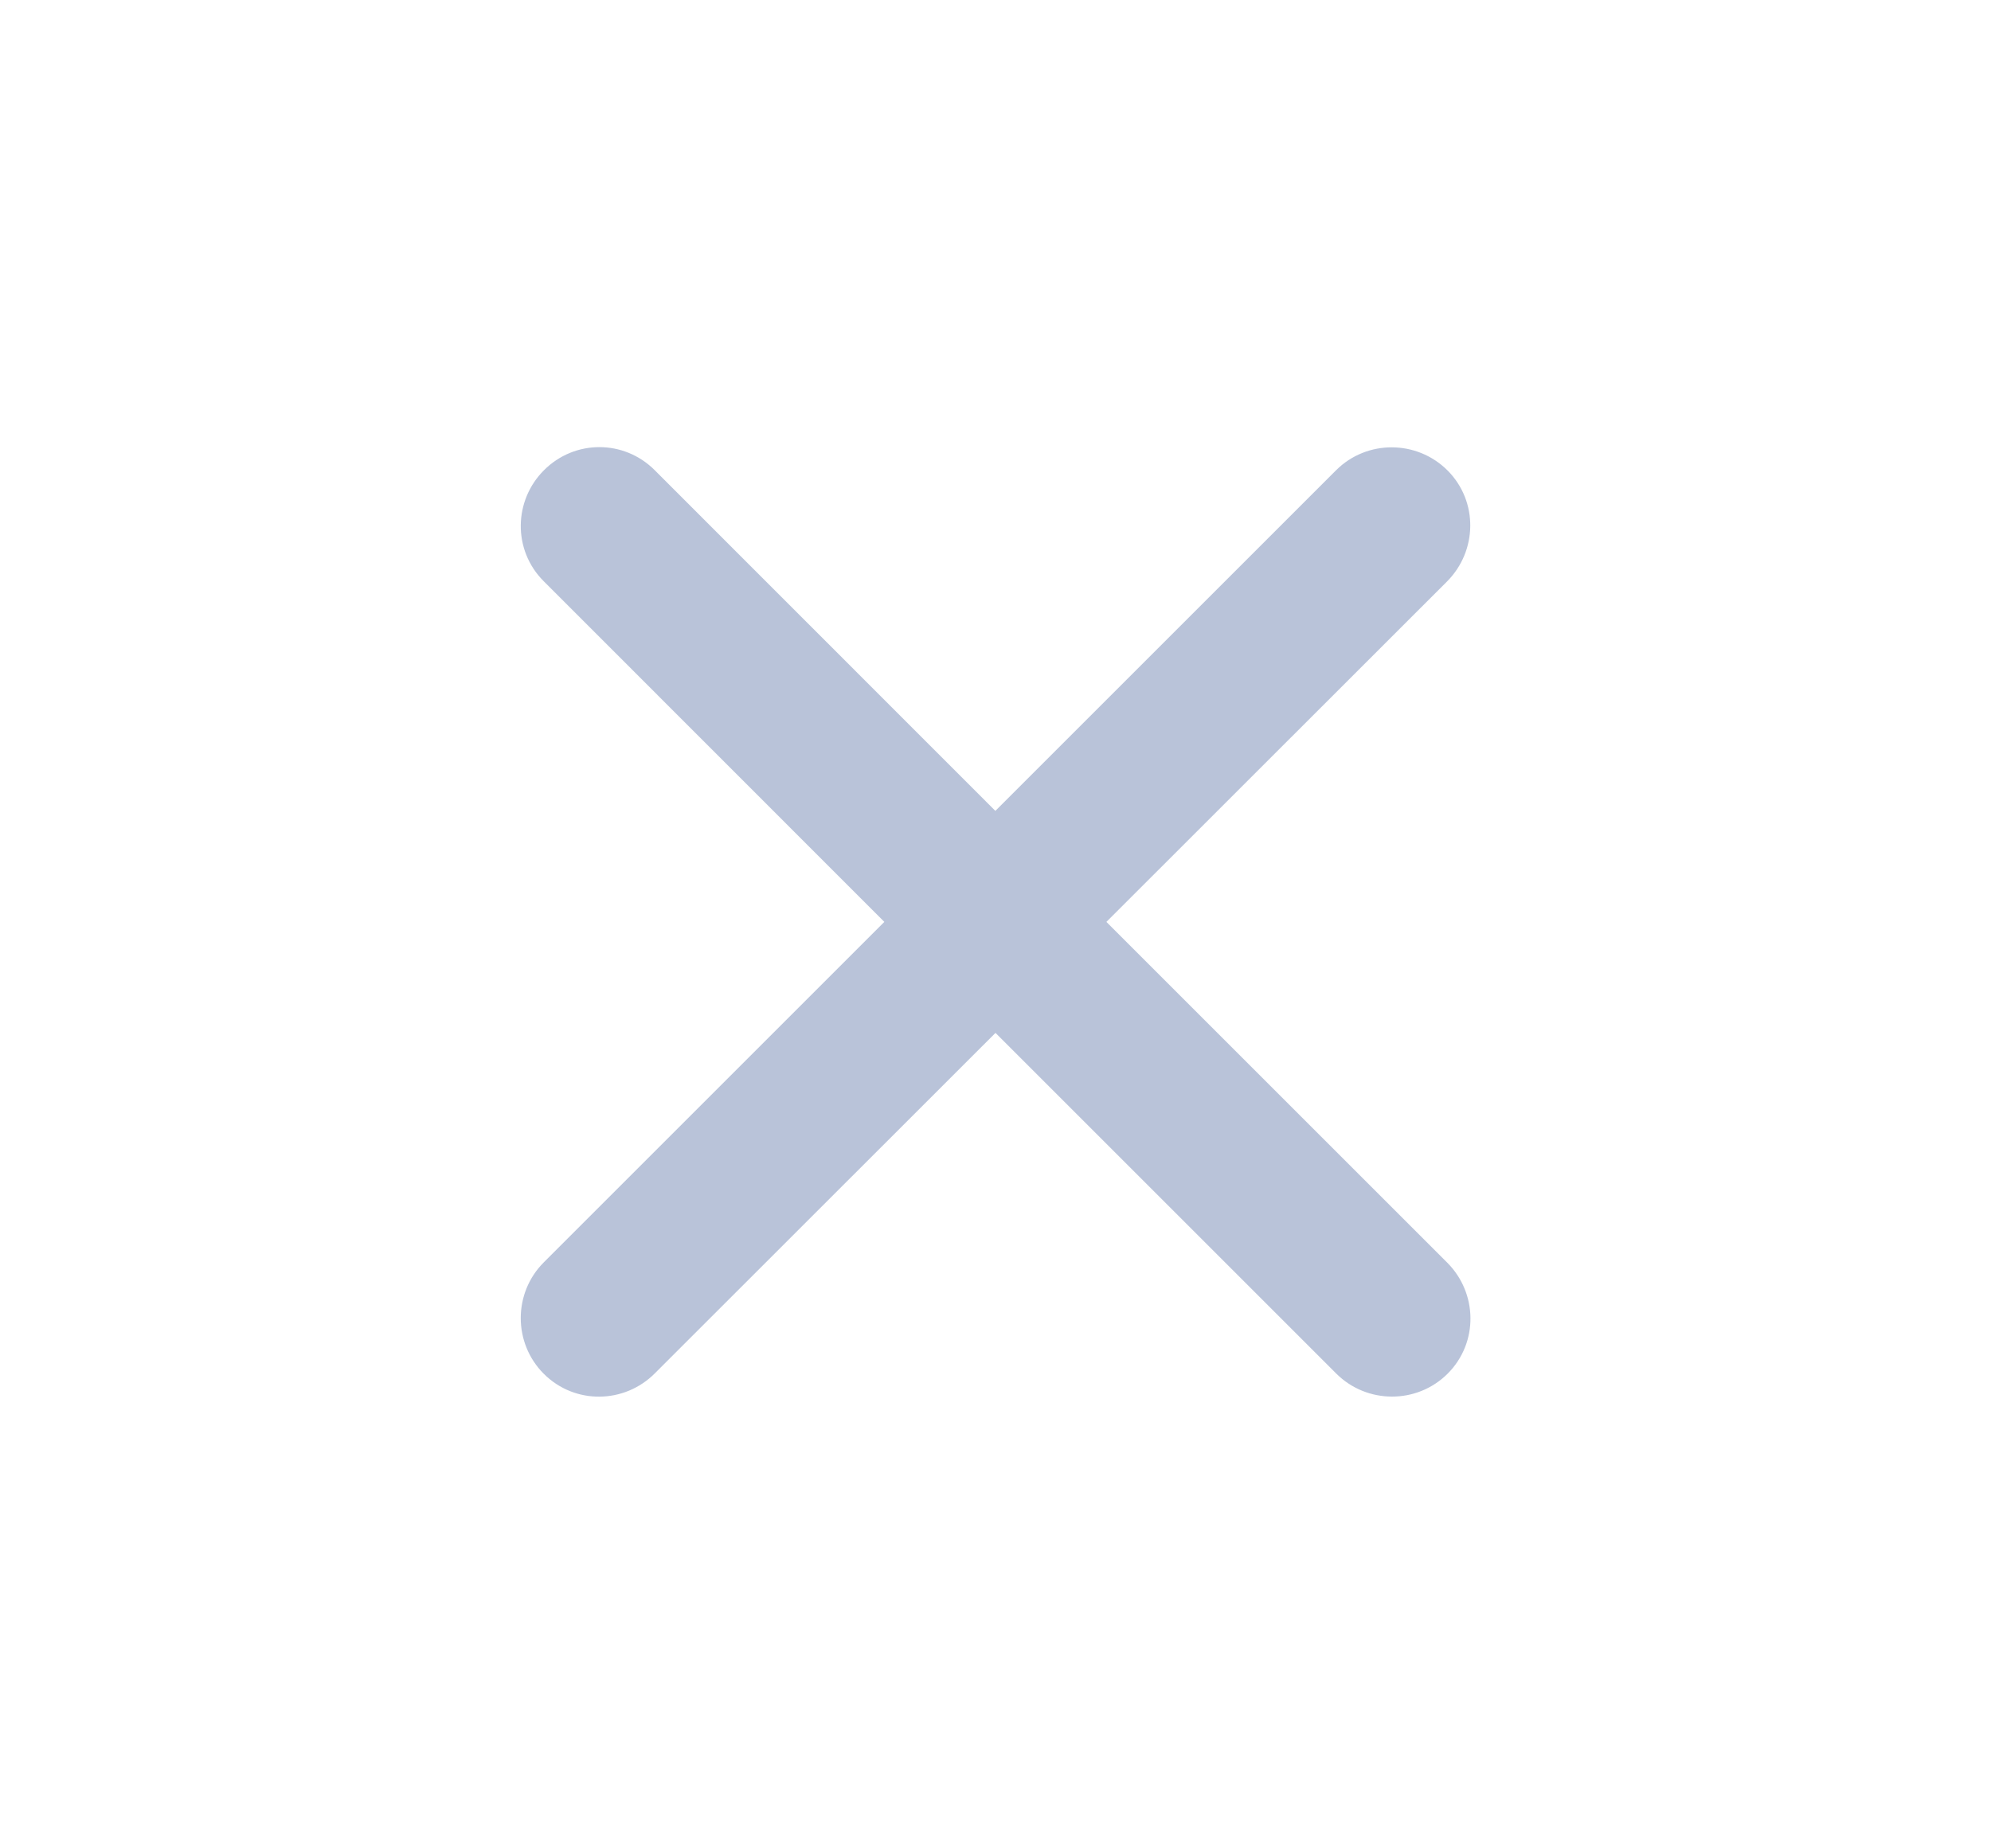 <svg width="14" height="13" viewBox="0 0 14 13" fill="none" xmlns="http://www.w3.org/2000/svg">
<g opacity="0.4">
<path d="M9.483 3.396L6.999 5.88L4.515 3.395C4.348 3.228 4.081 3.228 3.914 3.395C3.748 3.56 3.742 3.83 3.911 3.999L6.395 6.484L3.912 8.967C3.745 9.134 3.745 9.407 3.912 9.574C4.081 9.743 4.351 9.737 4.516 9.571L7 7.088L9.484 9.572C9.651 9.739 9.924 9.74 10.091 9.573C10.26 9.404 10.253 9.134 10.088 8.969L7.603 6.484L10.087 4.001C10.252 3.835 10.258 3.565 10.09 3.397C9.923 3.23 9.65 3.229 9.483 3.396L9.483 3.396Z" fill="#506AA1" stroke="#506AA1" stroke-width="0.25"/>
</g>
</svg>
